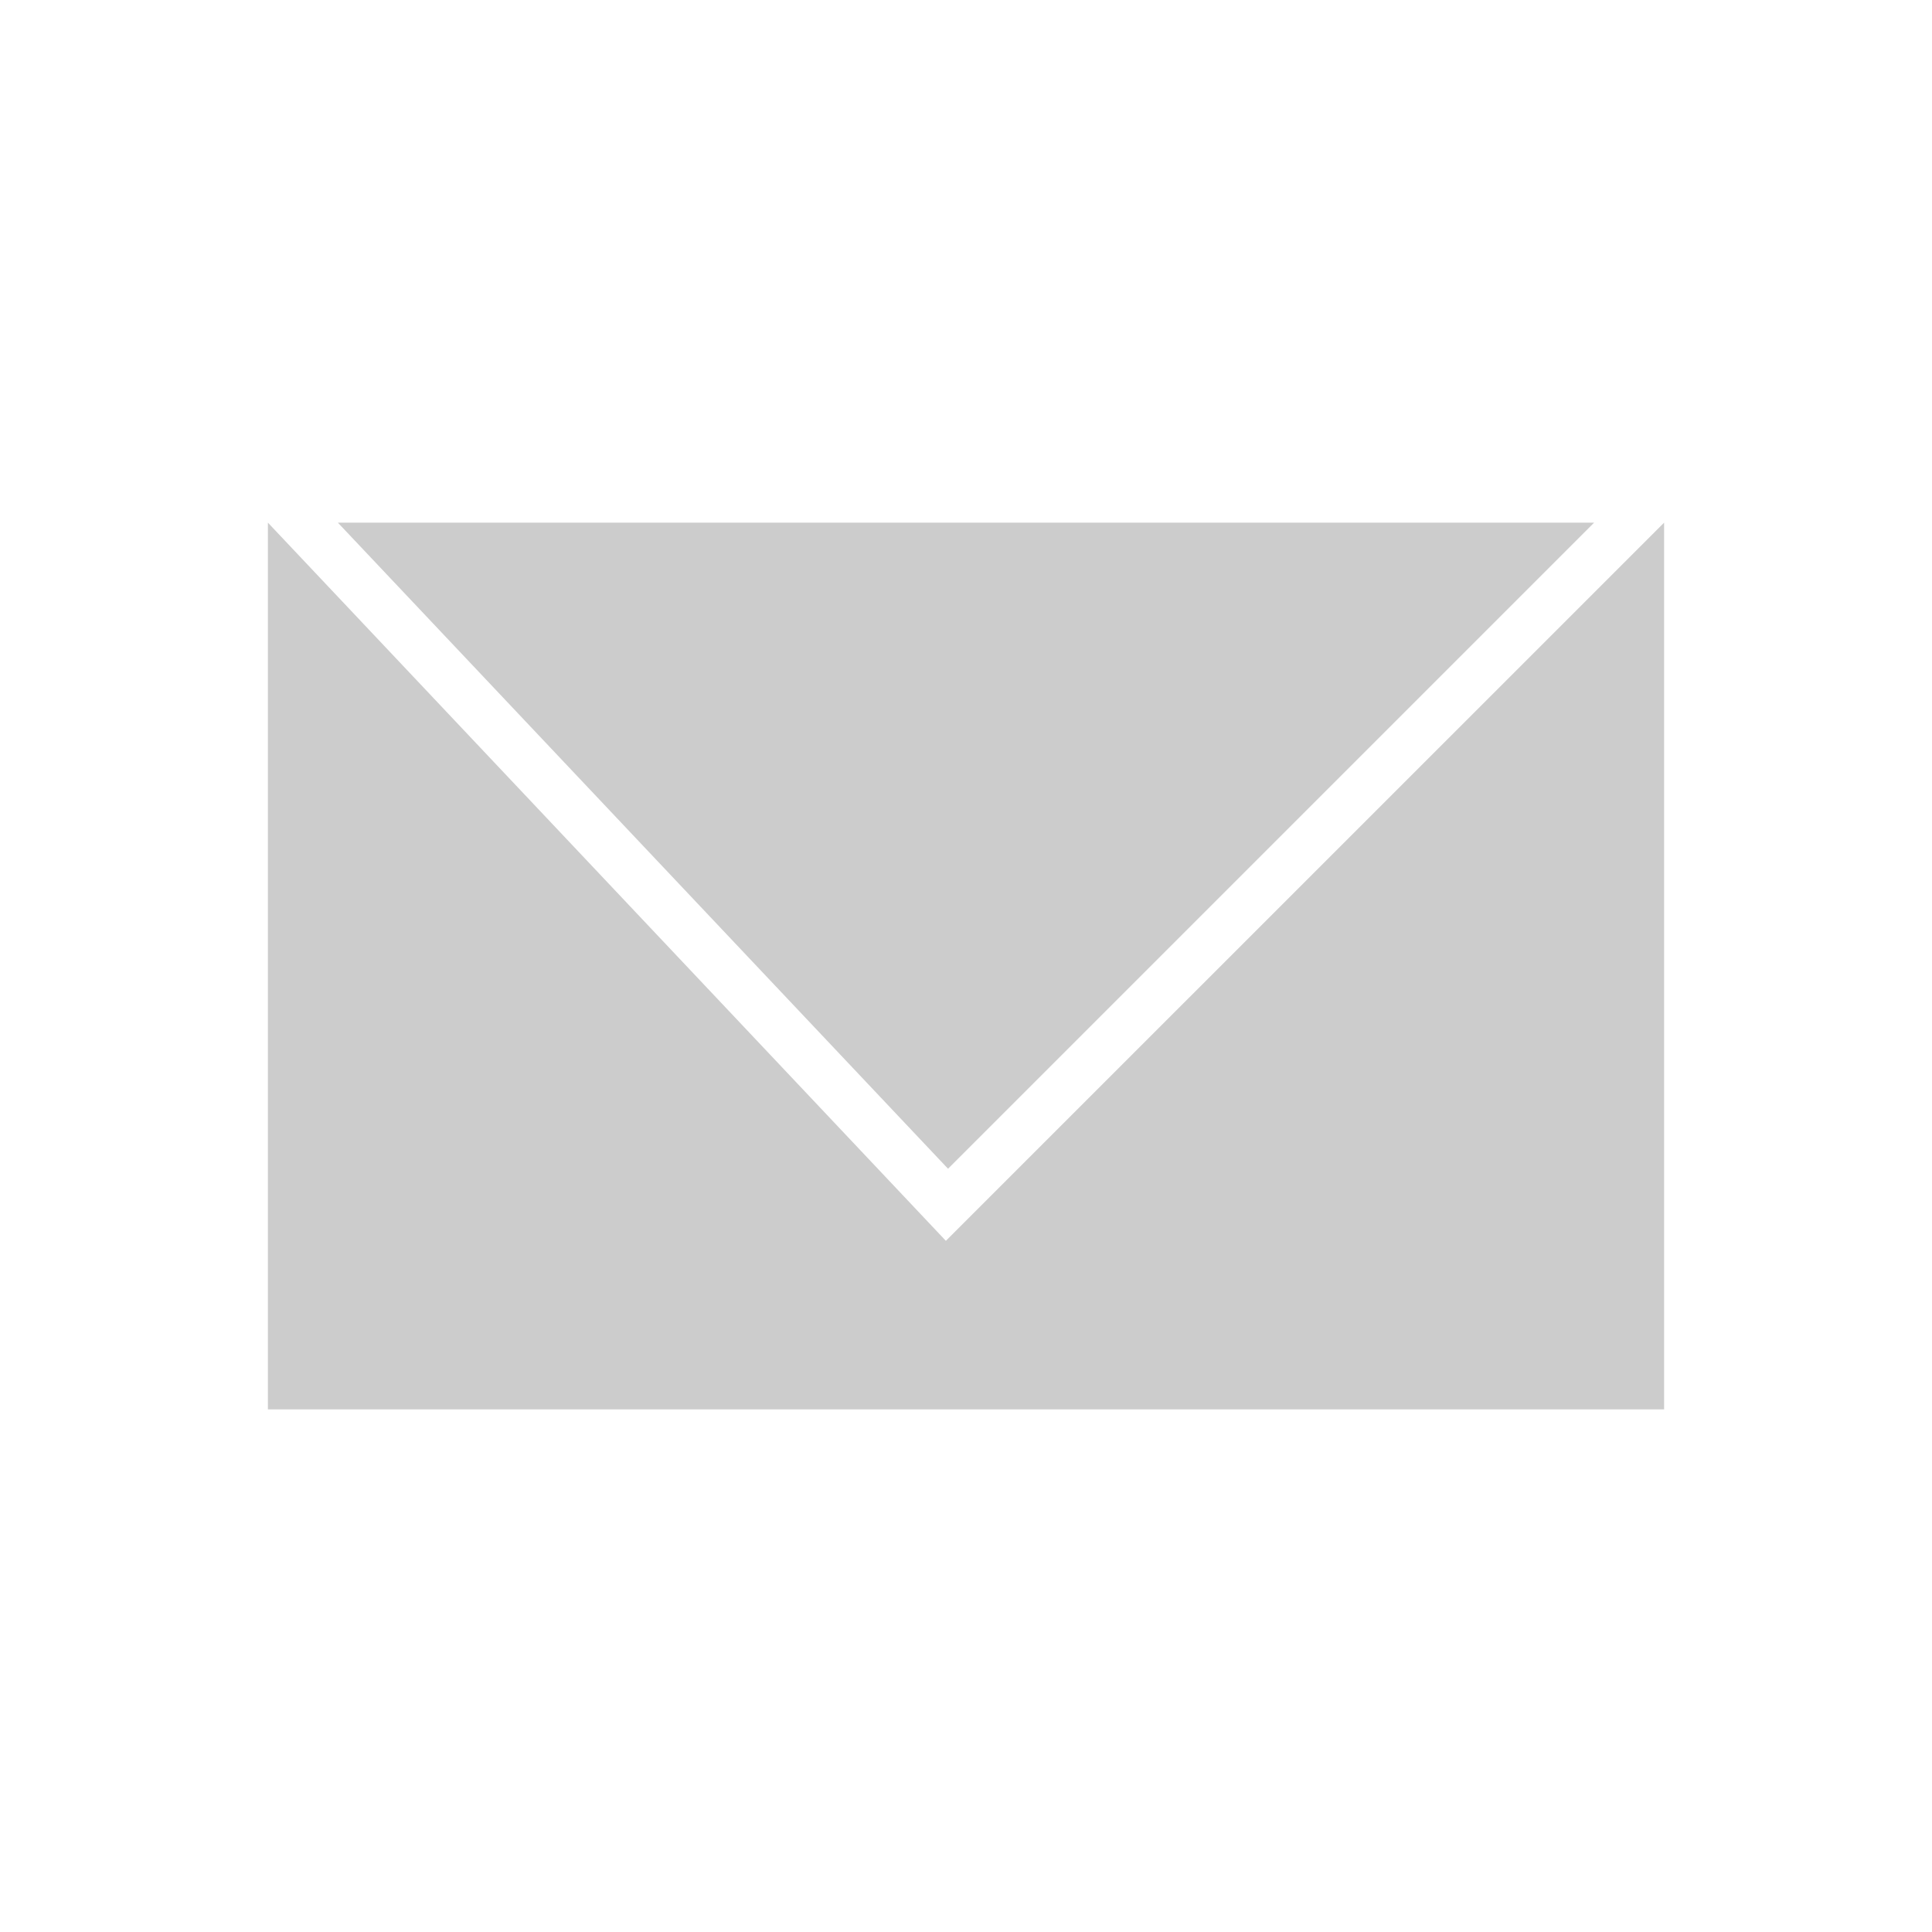 <?xml version="1.0" encoding="UTF-8" standalone="no"?>
<!-- Created with Inkscape (http://www.inkscape.org/) -->

<svg
   xmlns:dc="http://purl.org/dc/elements/1.1/"
   xmlns:cc="http://creativecommons.org/ns#"
   xmlns:rdf="http://www.w3.org/1999/02/22-rdf-syntax-ns#"
   xmlns:svg="http://www.w3.org/2000/svg"
   xmlns="http://www.w3.org/2000/svg"
   xmlns:xlink="http://www.w3.org/1999/xlink"
   xmlns:sodipodi="http://sodipodi.sourceforge.net/DTD/sodipodi-0.dtd"
   xmlns:inkscape="http://www.inkscape.org/namespaces/inkscape"
   width="48"
   height="48"
   id="svg3048"
   version="1.1"
   inkscape:version="0.48+devel r11521"
   sodipodi:docname="indicator-messages.svg">
  <defs
     id="defs3050">
    <linearGradient
       inkscape:collect="always"
       xlink:href="#linearGradient4300"
       id="linearGradient6523"
       gradientUnits="userSpaceOnUse"
       gradientTransform="matrix(0.722,0,0,0.722,737.73,-35.045)"
       x1="27.349"
       y1="1011.779"
       x2="27.349"
       y2="1014.251" />
    <linearGradient
       id="linearGradient4300">
      <stop
         id="stop4302"
         offset="0"
         style="stop-color:#f5dfe5;stop-opacity:1" />
      <stop
         id="stop4304"
         offset="1"
         style="stop-color:#f3abab;stop-opacity:1;" />
    </linearGradient>
    <radialGradient
       inkscape:collect="always"
       xlink:href="#linearGradient4462"
       id="radialGradient6525"
       gradientUnits="userSpaceOnUse"
       gradientTransform="matrix(0.975,4.9682081e-8,-5.2664569e-8,1.033,12.593,1011.453)"
       cx="23.301"
       cy="21.428"
       fx="23.301"
       fy="21.428"
       r="10.352" />
    <linearGradient
       inkscape:collect="always"
       id="linearGradient4462">
      <stop
         style="stop-color:#ffffff;stop-opacity:1;"
         offset="0"
         id="stop4464" />
      <stop
         style="stop-color:#ffffff;stop-opacity:0;"
         offset="1"
         id="stop4466" />
    </linearGradient>
    <linearGradient
       inkscape:collect="always"
       xlink:href="#linearGradient4444"
       id="linearGradient6527"
       gradientUnits="userSpaceOnUse"
       gradientTransform="matrix(0.722,0,0,0.722,18.481,293.164)"
       x1="14.181"
       y1="1035.715"
       x2="12.561"
       y2="1032.059" />
    <linearGradient
       id="linearGradient4444">
      <stop
         style="stop-color:#ffecaa;stop-opacity:1;"
         offset="0"
         id="stop4446" />
      <stop
         style="stop-color:#ffffff;stop-opacity:1;"
         offset="1"
         id="stop4448" />
    </linearGradient>
    <linearGradient
       inkscape:collect="always"
       xlink:href="#linearGradient4444"
       id="linearGradient3144"
       gradientUnits="userSpaceOnUse"
       gradientTransform="matrix(0.722,0,0,0.722,-97.7,282.187)"
       x1="14.181"
       y1="1035.715"
       x2="12.561"
       y2="1032.059" />
    <radialGradient
       inkscape:collect="always"
       xlink:href="#linearGradient4462"
       id="radialGradient3152"
       gradientUnits="userSpaceOnUse"
       gradientTransform="matrix(0.975,4.9682081e-8,-5.2664569e-8,1.033,-103.588,1000.476)"
       cx="23.301"
       cy="21.428"
       fx="23.301"
       fy="21.428"
       r="10.352" />
    <linearGradient
       inkscape:collect="always"
       xlink:href="#linearGradient4300"
       id="linearGradient3159"
       gradientUnits="userSpaceOnUse"
       gradientTransform="matrix(0.722,0,0,0.722,647.816,39.345)"
       x1="27.349"
       y1="1011.779"
       x2="27.349"
       y2="1014.251" />
    <linearGradient
       inkscape:collect="always"
       xlink:href="#linearGradient4300"
       id="linearGradient3177"
       gradientUnits="userSpaceOnUse"
       gradientTransform="matrix(0.722,0,0,0.722,647.816,39.345)"
       x1="27.349"
       y1="1011.779"
       x2="27.349"
       y2="1014.251" />
    <radialGradient
       inkscape:collect="always"
       xlink:href="#linearGradient4462"
       id="radialGradient3179"
       gradientUnits="userSpaceOnUse"
       gradientTransform="matrix(0.975,4.9682081e-8,-5.2664569e-8,1.033,-103.588,1000.476)"
       cx="23.301"
       cy="21.428"
       fx="23.301"
       fy="21.428"
       r="10.352" />
    <linearGradient
       inkscape:collect="always"
       xlink:href="#linearGradient4444"
       id="linearGradient3181"
       gradientUnits="userSpaceOnUse"
       gradientTransform="matrix(0.722,0,0,0.722,-97.7,282.187)"
       x1="14.181"
       y1="1035.715"
       x2="12.561"
       y2="1032.059" />
    <linearGradient
       inkscape:collect="always"
       xlink:href="#linearGradient4300"
       id="linearGradient3209"
       gradientUnits="userSpaceOnUse"
       gradientTransform="matrix(0.722,0,0,0.722,647.816,39.345)"
       x1="27.349"
       y1="1011.779"
       x2="27.349"
       y2="1014.251" />
    <radialGradient
       inkscape:collect="always"
       xlink:href="#linearGradient4462"
       id="radialGradient3211"
       gradientUnits="userSpaceOnUse"
       gradientTransform="matrix(0.975,4.9682081e-8,-5.2664569e-8,1.033,-103.588,1000.476)"
       cx="23.301"
       cy="21.428"
       fx="23.301"
       fy="21.428"
       r="10.352" />
    <linearGradient
       inkscape:collect="always"
       xlink:href="#linearGradient4444"
       id="linearGradient3213"
       gradientUnits="userSpaceOnUse"
       gradientTransform="matrix(0.722,0,0,0.722,-97.7,282.187)"
       x1="14.181"
       y1="1035.715"
       x2="12.561"
       y2="1032.059" />
    <linearGradient
       y2="1032.059"
       x2="12.561"
       y1="1035.715"
       x1="14.181"
       gradientTransform="matrix(0.722,0,0,0.722,-97.7,282.187)"
       gradientUnits="userSpaceOnUse"
       id="linearGradient3213-1"
       xlink:href="#linearGradient4444-2"
       inkscape:collect="always" />
    <radialGradient
       r="10.352"
       fy="21.428"
       fx="23.301"
       cy="21.428"
       cx="23.301"
       gradientTransform="matrix(0.975,4.9682081e-8,-5.2664569e-8,1.033,-103.588,1000.476)"
       gradientUnits="userSpaceOnUse"
       id="radialGradient3211-9"
       xlink:href="#linearGradient4462-6"
       inkscape:collect="always" />
    <linearGradient
       y2="1014.251"
       x2="27.349"
       y1="1011.779"
       x1="27.349"
       gradientTransform="matrix(0.722,0,0,0.722,647.816,39.345)"
       gradientUnits="userSpaceOnUse"
       id="linearGradient3209-4"
       xlink:href="#linearGradient4300-5"
       inkscape:collect="always" />
    <linearGradient
       y2="1032.059"
       x2="12.561"
       y1="1035.715"
       x1="14.181"
       gradientTransform="matrix(0.722,0,0,0.722,-97.7,282.187)"
       gradientUnits="userSpaceOnUse"
       id="linearGradient3181-6"
       xlink:href="#linearGradient4444-2"
       inkscape:collect="always" />
    <radialGradient
       r="10.352"
       fy="21.428"
       fx="23.301"
       cy="21.428"
       cx="23.301"
       gradientTransform="matrix(0.975,4.9682081e-8,-5.2664569e-8,1.033,-103.588,1000.476)"
       gradientUnits="userSpaceOnUse"
       id="radialGradient3179-7"
       xlink:href="#linearGradient4462-6"
       inkscape:collect="always" />
    <linearGradient
       y2="1014.251"
       x2="27.349"
       y1="1011.779"
       x1="27.349"
       gradientTransform="matrix(0.722,0,0,0.722,647.816,39.345)"
       gradientUnits="userSpaceOnUse"
       id="linearGradient3177-8"
       xlink:href="#linearGradient4300-5"
       inkscape:collect="always" />
    <linearGradient
       y2="1014.251"
       x2="27.349"
       y1="1011.779"
       x1="27.349"
       gradientTransform="matrix(0.722,0,0,0.722,647.816,39.345)"
       gradientUnits="userSpaceOnUse"
       id="linearGradient3159-0"
       xlink:href="#linearGradient4300-5"
       inkscape:collect="always" />
    <radialGradient
       r="10.352"
       fy="21.428"
       fx="23.301"
       cy="21.428"
       cx="23.301"
       gradientTransform="matrix(0.975,4.9682081e-8,-5.2664569e-8,1.033,-103.588,1000.476)"
       gradientUnits="userSpaceOnUse"
       id="radialGradient3152-0"
       xlink:href="#linearGradient4462-6"
       inkscape:collect="always" />
    <linearGradient
       y2="1032.059"
       x2="12.561"
       y1="1035.715"
       x1="14.181"
       gradientTransform="matrix(0.722,0,0,0.722,-97.7,282.187)"
       gradientUnits="userSpaceOnUse"
       id="linearGradient3144-1"
       xlink:href="#linearGradient4444-2"
       inkscape:collect="always" />
    <linearGradient
       id="linearGradient4444-2">
      <stop
         id="stop4446-4"
         offset="0"
         style="stop-color:#ffecaa;stop-opacity:1;" />
      <stop
         id="stop4448-6"
         offset="1"
         style="stop-color:#ffffff;stop-opacity:1;" />
    </linearGradient>
    <linearGradient
       y2="1032.059"
       x2="12.561"
       y1="1035.715"
       x1="14.181"
       gradientTransform="matrix(0.722,0,0,0.722,18.481,293.164)"
       gradientUnits="userSpaceOnUse"
       id="linearGradient6527-1"
       xlink:href="#linearGradient4444-2"
       inkscape:collect="always" />
    <linearGradient
       id="linearGradient4462-6"
       inkscape:collect="always">
      <stop
         id="stop4464-6"
         offset="0"
         style="stop-color:#ffffff;stop-opacity:1;" />
      <stop
         id="stop4466-5"
         offset="1"
         style="stop-color:#ffffff;stop-opacity:0;" />
    </linearGradient>
    <radialGradient
       r="10.352"
       fy="21.428"
       fx="23.301"
       cy="21.428"
       cx="23.301"
       gradientTransform="matrix(0.975,4.9682081e-8,-5.2664569e-8,1.033,12.593,1011.453)"
       gradientUnits="userSpaceOnUse"
       id="radialGradient6525-6"
       xlink:href="#linearGradient4462-6"
       inkscape:collect="always" />
    <linearGradient
       id="linearGradient4300-5">
      <stop
         style="stop-color:#f5dfe5;stop-opacity:1"
         offset="0"
         id="stop4302-3" />
      <stop
         style="stop-color:#f3abab;stop-opacity:1;"
         offset="1"
         id="stop4304-4" />
    </linearGradient>
    <linearGradient
       y2="1014.251"
       x2="27.349"
       y1="1011.779"
       x1="27.349"
       gradientTransform="matrix(0.722,0,0,0.722,737.73,-35.045)"
       gradientUnits="userSpaceOnUse"
       id="linearGradient6523-6"
       xlink:href="#linearGradient4300-5"
       inkscape:collect="always" />
  </defs>
  <sodipodi:namedview
     id="base"
     pagecolor="#ffffff"
     bordercolor="#666666"
     borderopacity="1.0"
     inkscape:pageopacity="0.0"
     inkscape:pageshadow="2"
     inkscape:zoom="7.919596"
     inkscape:cx="22.953146"
     inkscape:cy="27.594311"
     inkscape:document-units="px"
     inkscape:current-layer="layer1"
     showgrid="false"
     inkscape:window-width="1920"
     inkscape:window-height="1035"
     inkscape:window-x="0"
     inkscape:window-y="26"
     inkscape:window-maximized="1" />
  <g
     inkscape:label="Capa 1"
     inkscape:groupmode="layer"
     id="layer1"
     transform="translate(0,-1004.362)">
    <rect
       style="fill:none;stroke:none"
       id="rect3187"
       width="48"
       height="48"
       x="0"
       y="1004.362" />
    <g
       id="layer1-5"
       inkscape:label="Capa 1">
      <rect
         y="1004.362"
         x="0"
         height="48"
         width="48"
         id="rect3187-1"
         style="fill:none;stroke:none" />
      <path
         inkscape:connector-curvature="0"
         id="rect26795-4"
         d="m 6.656,1017.347 0,22.031 34.688,0 0,-22.031 L 23.5,1035.19 6.656,1017.347 z"
         style="fill:#cccccc;fill-opacity:1;stroke:none" />
      <path
         inkscape:connector-curvature="0"
         id="path36"
         d="m 8.394,1017.347 15.16,16.052 16.052,-16.052 z"
         style="fill:#cccccc;stroke:none" />
    </g>
  </g>
</svg>
